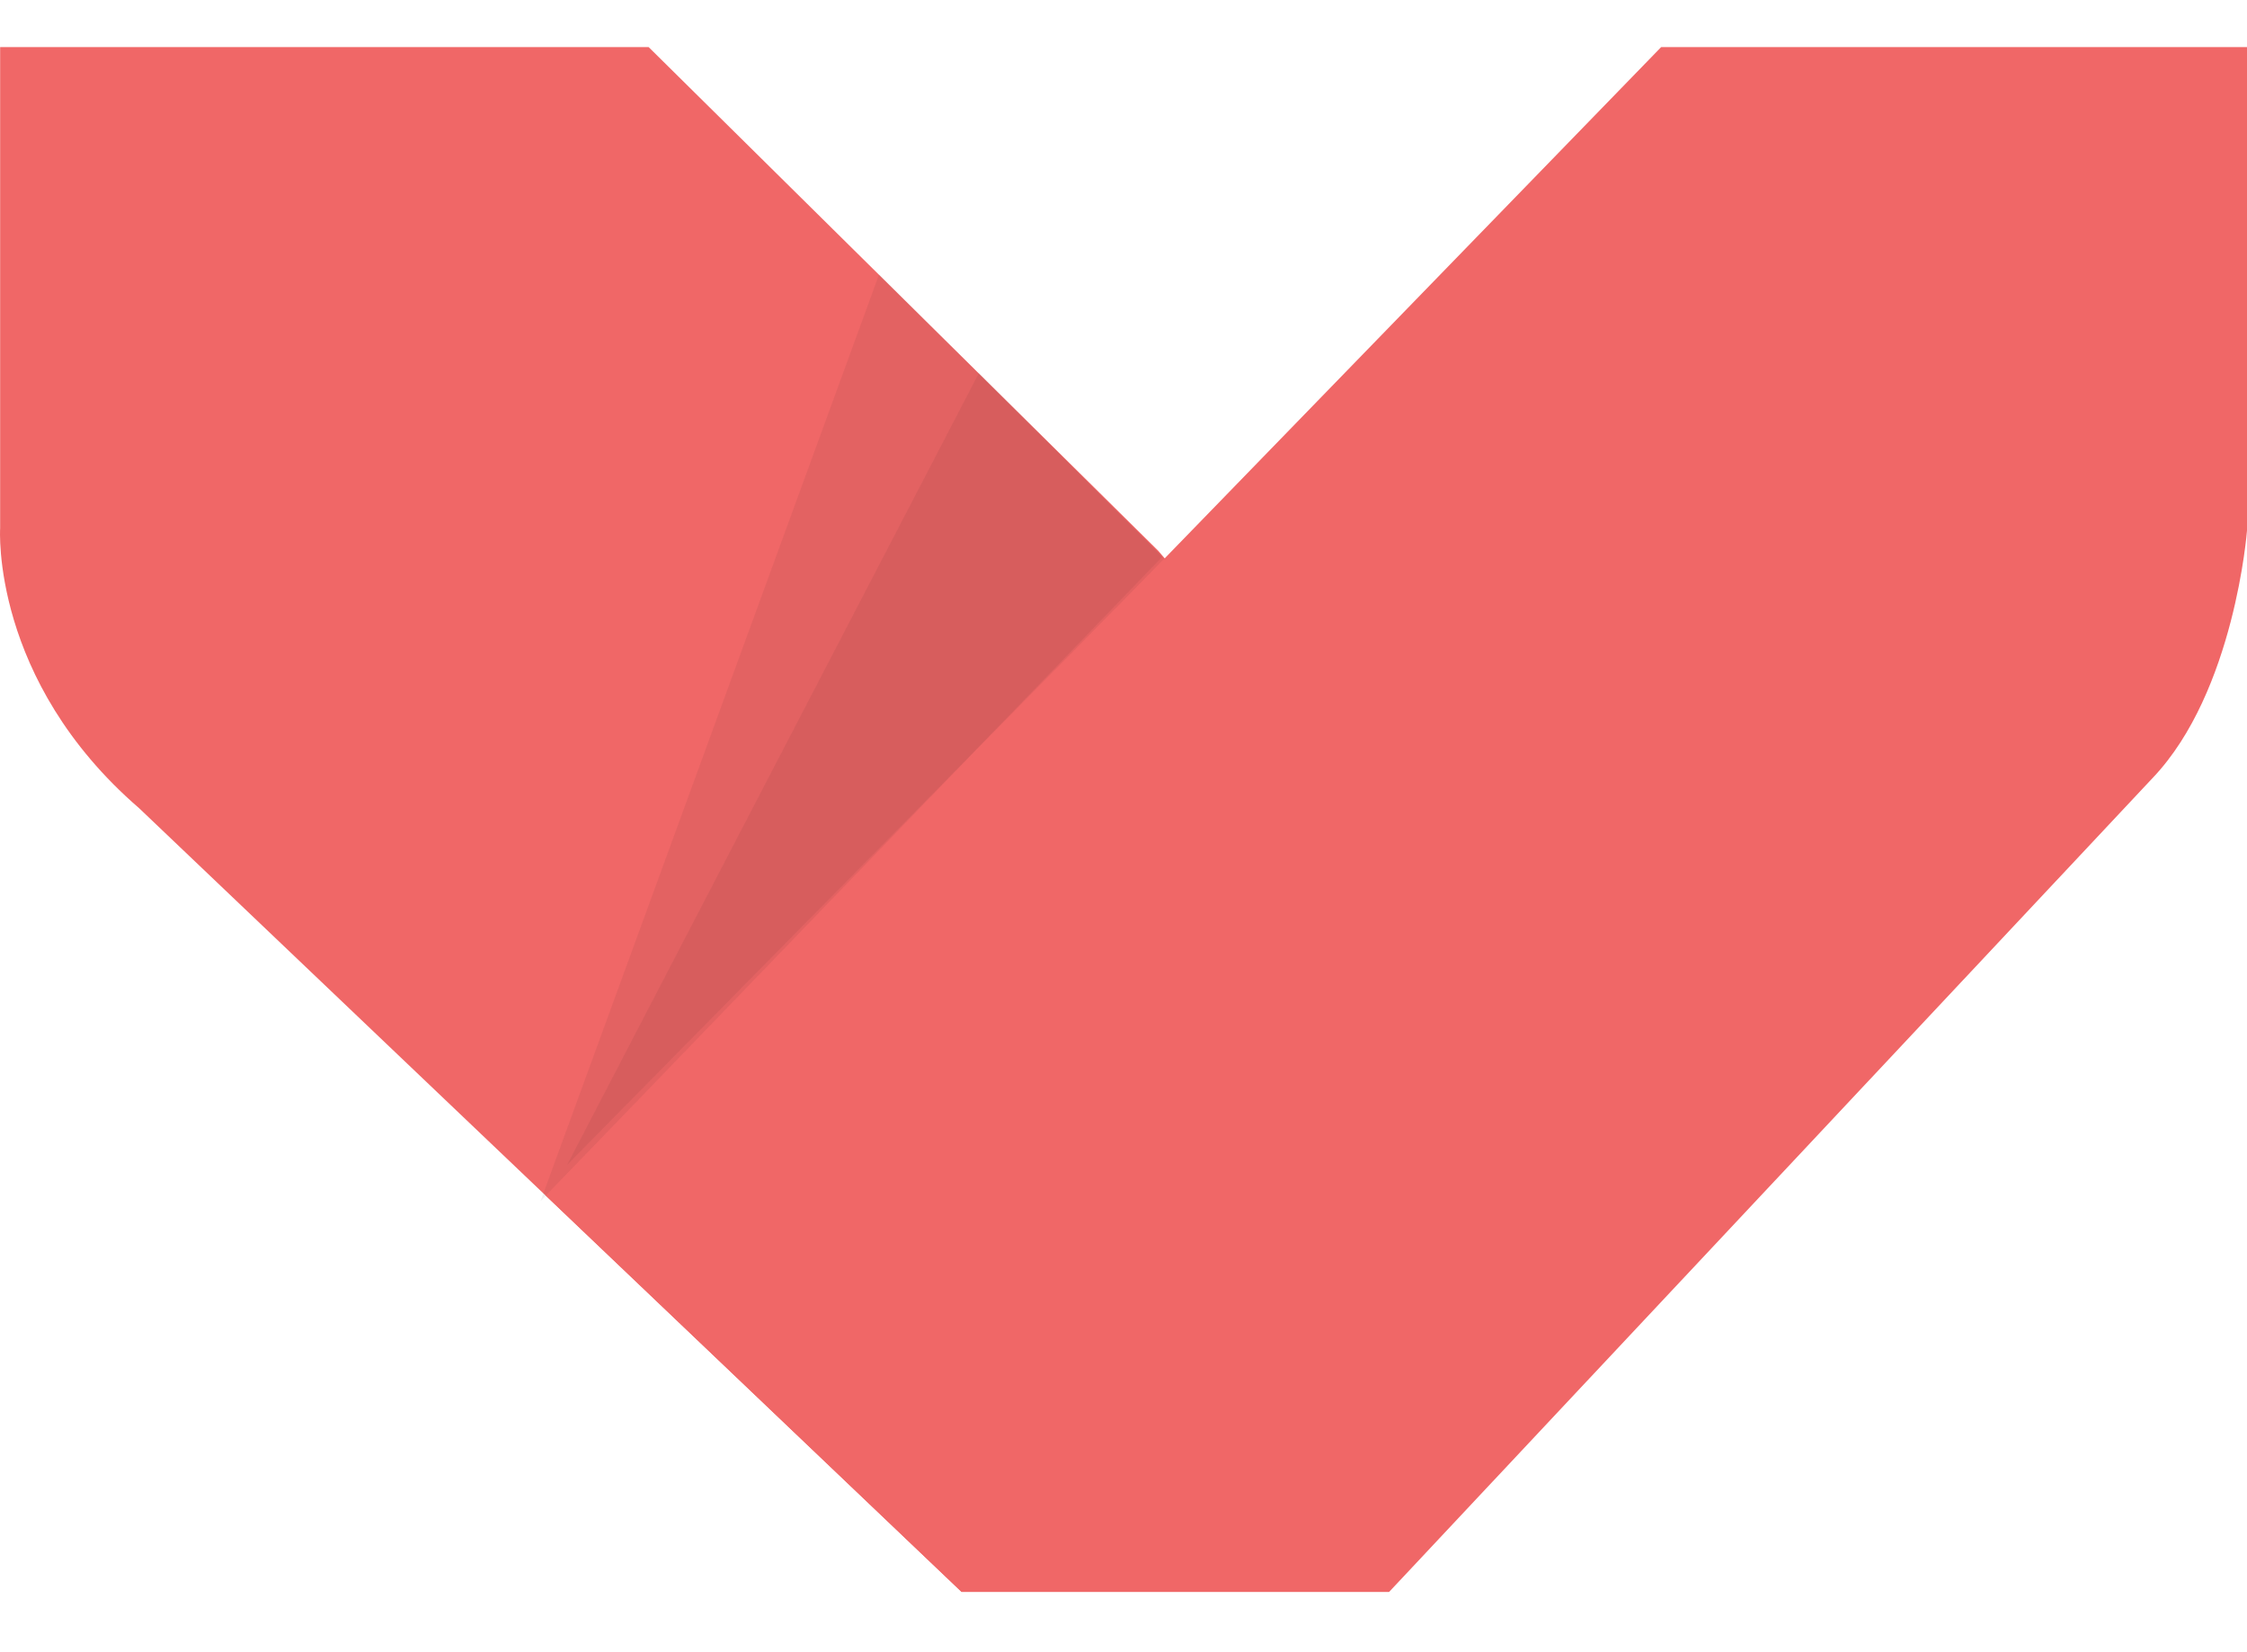 <svg width="34" height="25" viewBox="0 0 34 25" fill="none" xmlns="http://www.w3.org/2000/svg">
<path fill-rule="evenodd" clip-rule="evenodd" d="M0.002 0.713V7.995C0.002 7.995 -0.142 10.288 2.105 12.229L14.547 24.084L21.017 24.001L19.979 11.213L17.526 8.334L9.815 0.713H0.002Z" fill="#F06767"/>
<path opacity="0.06" fill-rule="evenodd" clip-rule="evenodd" d="M8.179 18.176L13.302 4.152L17.589 8.422L8.179 18.176Z" fill="#161616"/>
<path opacity="0.06" fill-rule="evenodd" clip-rule="evenodd" d="M8.582 17.625L14.813 5.643L17.621 8.453L8.582 17.625Z" fill="#161616"/>
<path fill-rule="evenodd" clip-rule="evenodd" d="M8.259 18.092L25.135 0.713H34V8.027C34 8.027 33.815 10.465 32.575 11.769L21.019 24.088H14.55L8.259 18.092Z" fill="#F06767"/>
</svg>
